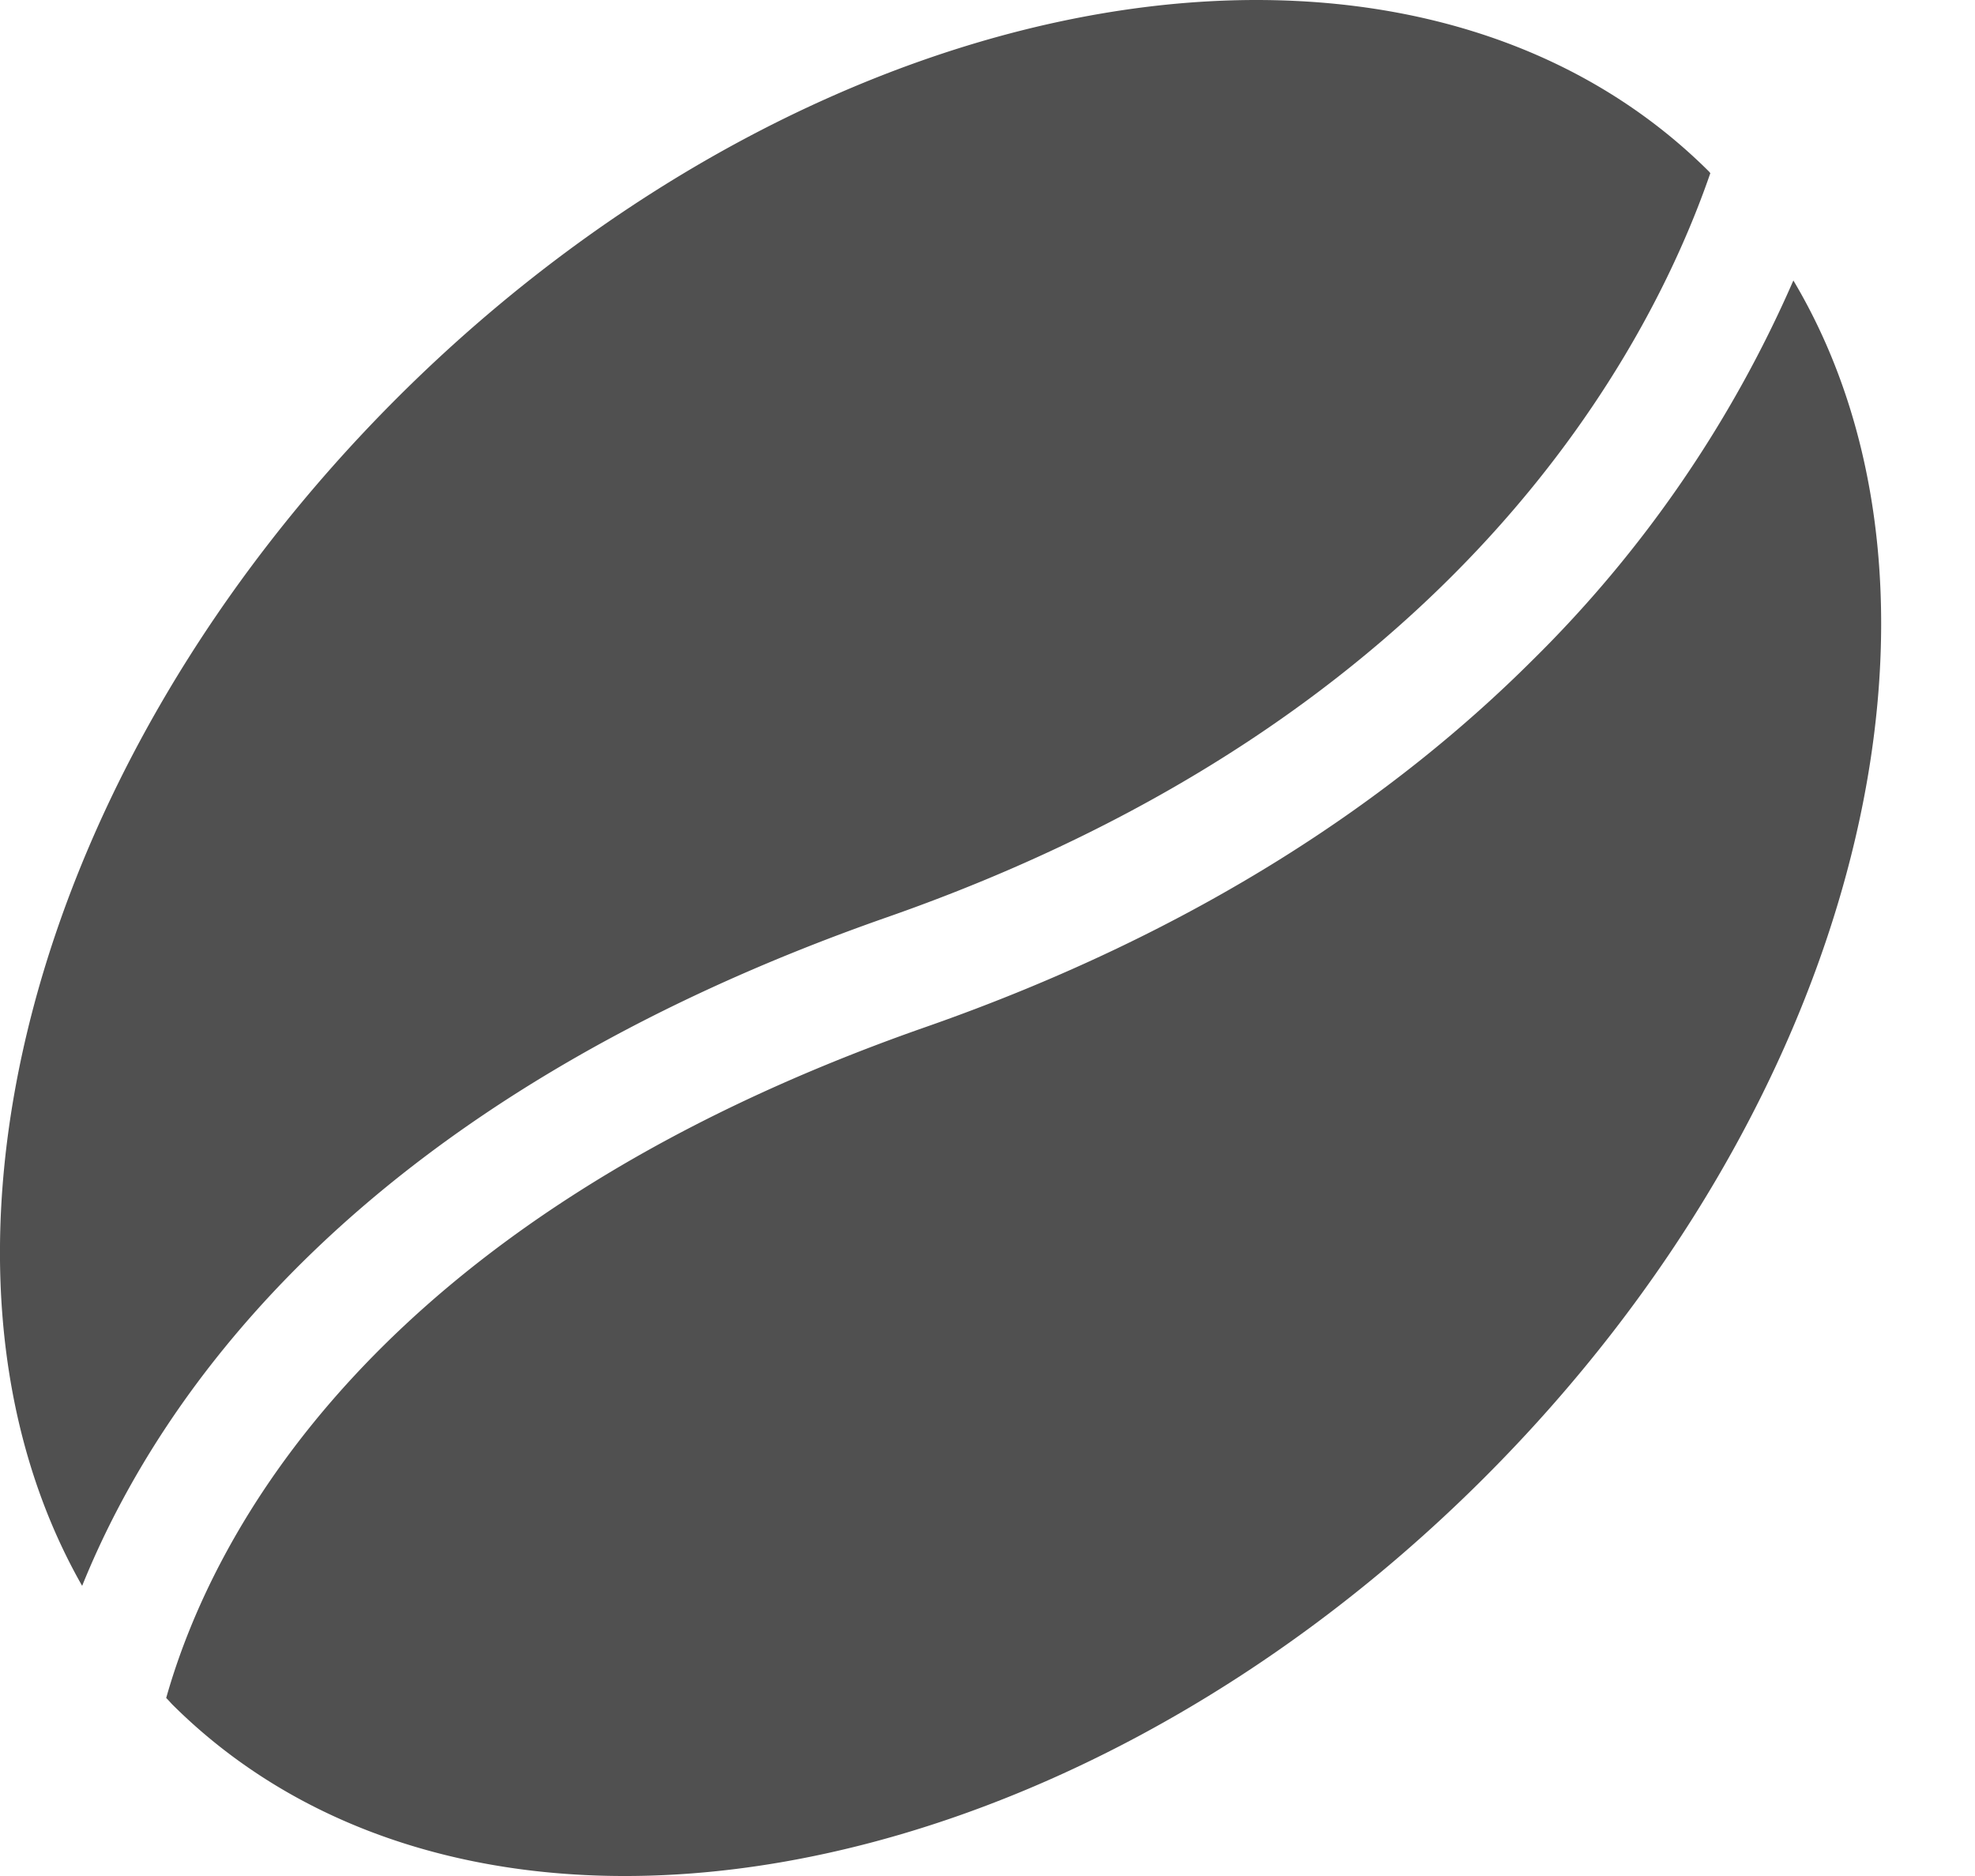 <svg width="20" height="19" fill="none" xmlns="http://www.w3.org/2000/svg"><path d="M.831 16.06c-1.83-3.217-.584-8.263 3.2-12.039C8.33-.264 14.274-1.286 17.309 1.74c.003.004.006.009.011.013-.607 1.762-2.541 5.51-8.338 7.537-5.31 1.858-7.359 4.812-8.15 6.771zm17.33-13.22a12.298 12.298 0 01-2.64 3.844c-1.386 1.383-3.357 2.742-6.148 3.718-5.665 1.981-7.247 5.224-7.69 6.795.022.021.04.043.06.064 3.034 3.025 8.978 2.003 13.276-2.283 3.824-3.814 5.054-8.925 3.142-12.137z" fill="#505050"/></svg>